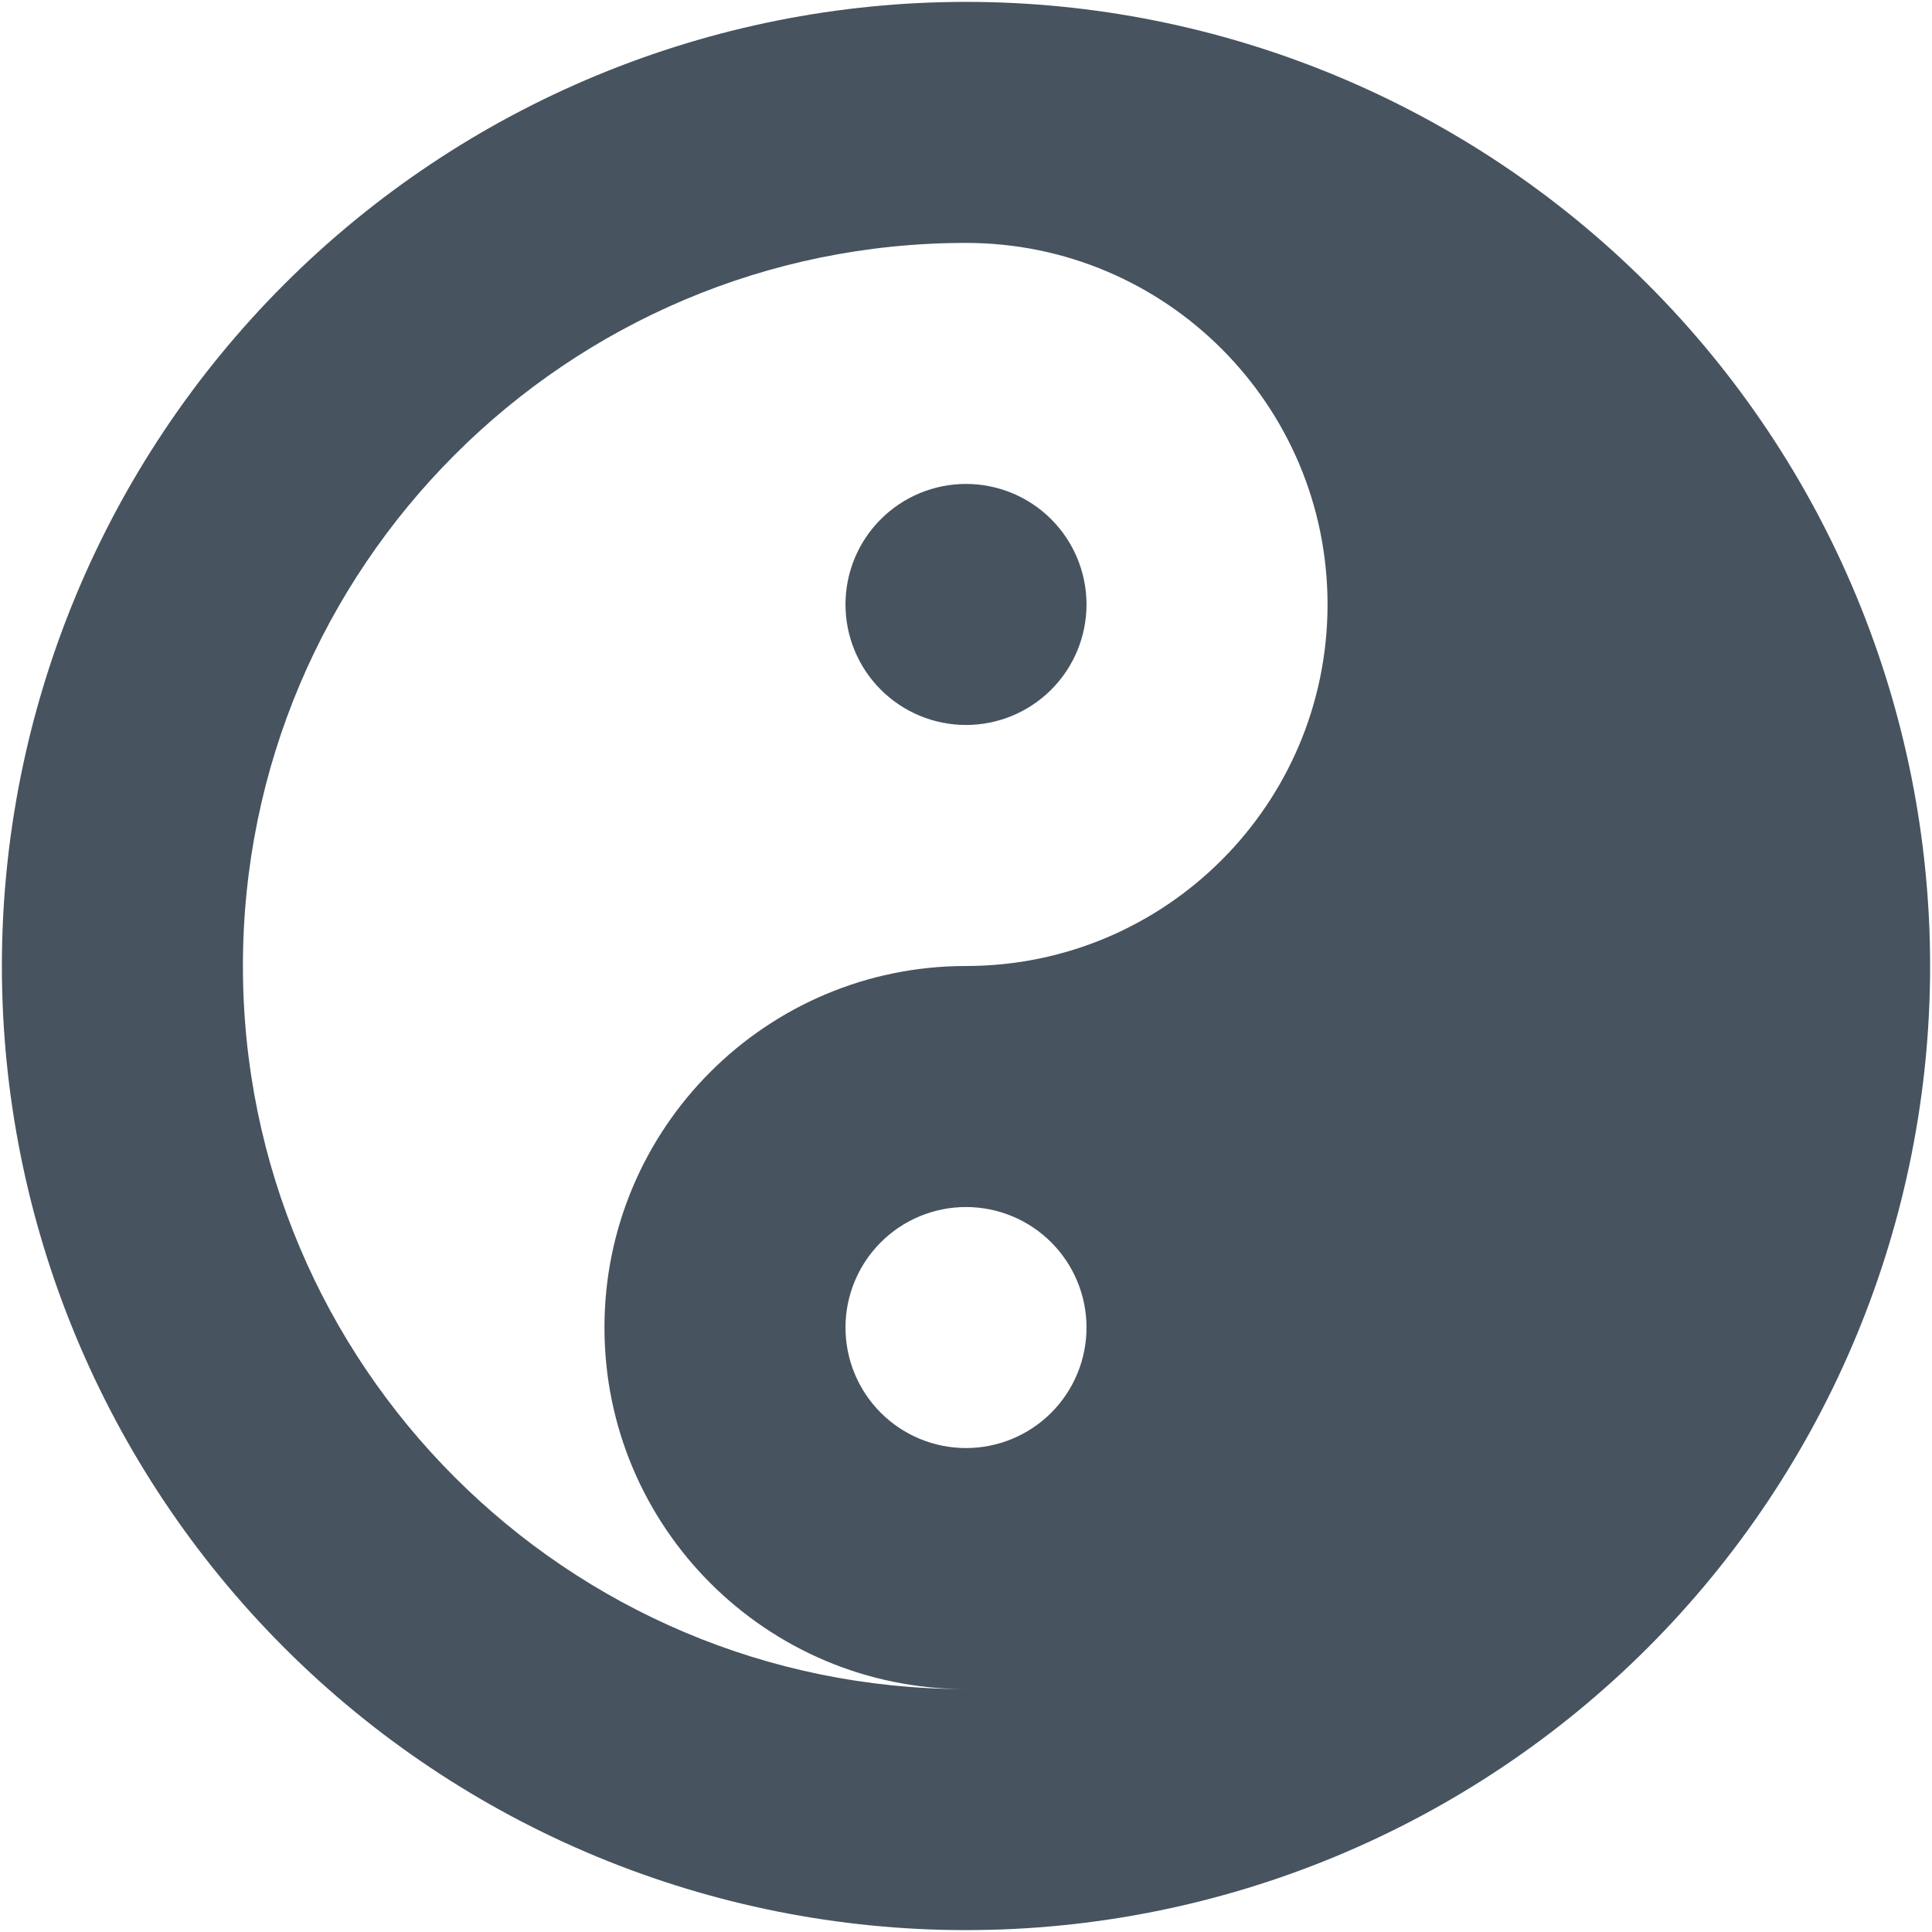 <svg width="513" height="513" viewBox="0 0 513 513" fill="none" xmlns="http://www.w3.org/2000/svg">
<g clip-path="url(#clip0_104_3102)">
<path d="M256.5 64.5C309.5 64.5 352.5 107.5 352.5 160.5C352.5 213.5 309.5 256.5 256.5 256.5C203.5 256.5 160.5 299.5 160.5 352.5C160.5 405.5 203.5 448.5 256.5 448.5C150.5 448.5 64.5 362.5 64.5 256.5C64.5 150.5 150.5 64.5 256.5 64.5ZM256.5 512.5C324.395 512.5 389.51 485.529 437.519 437.519C485.529 389.51 512.5 324.395 512.5 256.5C512.5 188.605 485.529 123.49 437.519 75.481C389.51 27.471 324.395 0.5 256.5 0.5C188.605 0.5 123.49 27.471 75.481 75.481C27.471 123.49 0.5 188.605 0.5 256.5C0.5 324.395 27.471 389.51 75.481 437.519C123.49 485.529 188.605 512.5 256.5 512.5ZM288.5 160.5C288.5 152.013 285.129 143.874 279.127 137.873C273.126 131.871 264.987 128.5 256.5 128.5C248.013 128.5 239.874 131.871 233.873 137.873C227.871 143.874 224.5 152.013 224.5 160.5C224.5 168.987 227.871 177.126 233.873 183.127C239.874 189.129 248.013 192.5 256.5 192.5C264.987 192.5 273.126 189.129 279.127 183.127C285.129 177.126 288.5 168.987 288.5 160.5ZM224.5 352.5C224.5 344.013 227.871 335.874 233.873 329.873C239.874 323.871 248.013 320.5 256.5 320.5C264.987 320.5 273.126 323.871 279.127 329.873C285.129 335.874 288.5 344.013 288.5 352.5C288.5 360.987 285.129 369.126 279.127 375.127C273.126 381.129 264.987 384.5 256.5 384.5C248.013 384.5 239.874 381.129 233.873 375.127C227.871 369.126 224.5 360.987 224.5 352.5Z" fill="#47535F"/>
</g>
<defs>
<clipPath id="clip0_104_3102">
<rect width="512" height="512" fill="white" transform="translate(0.5 0.5)"/>
</clipPath>
</defs>
</svg>
